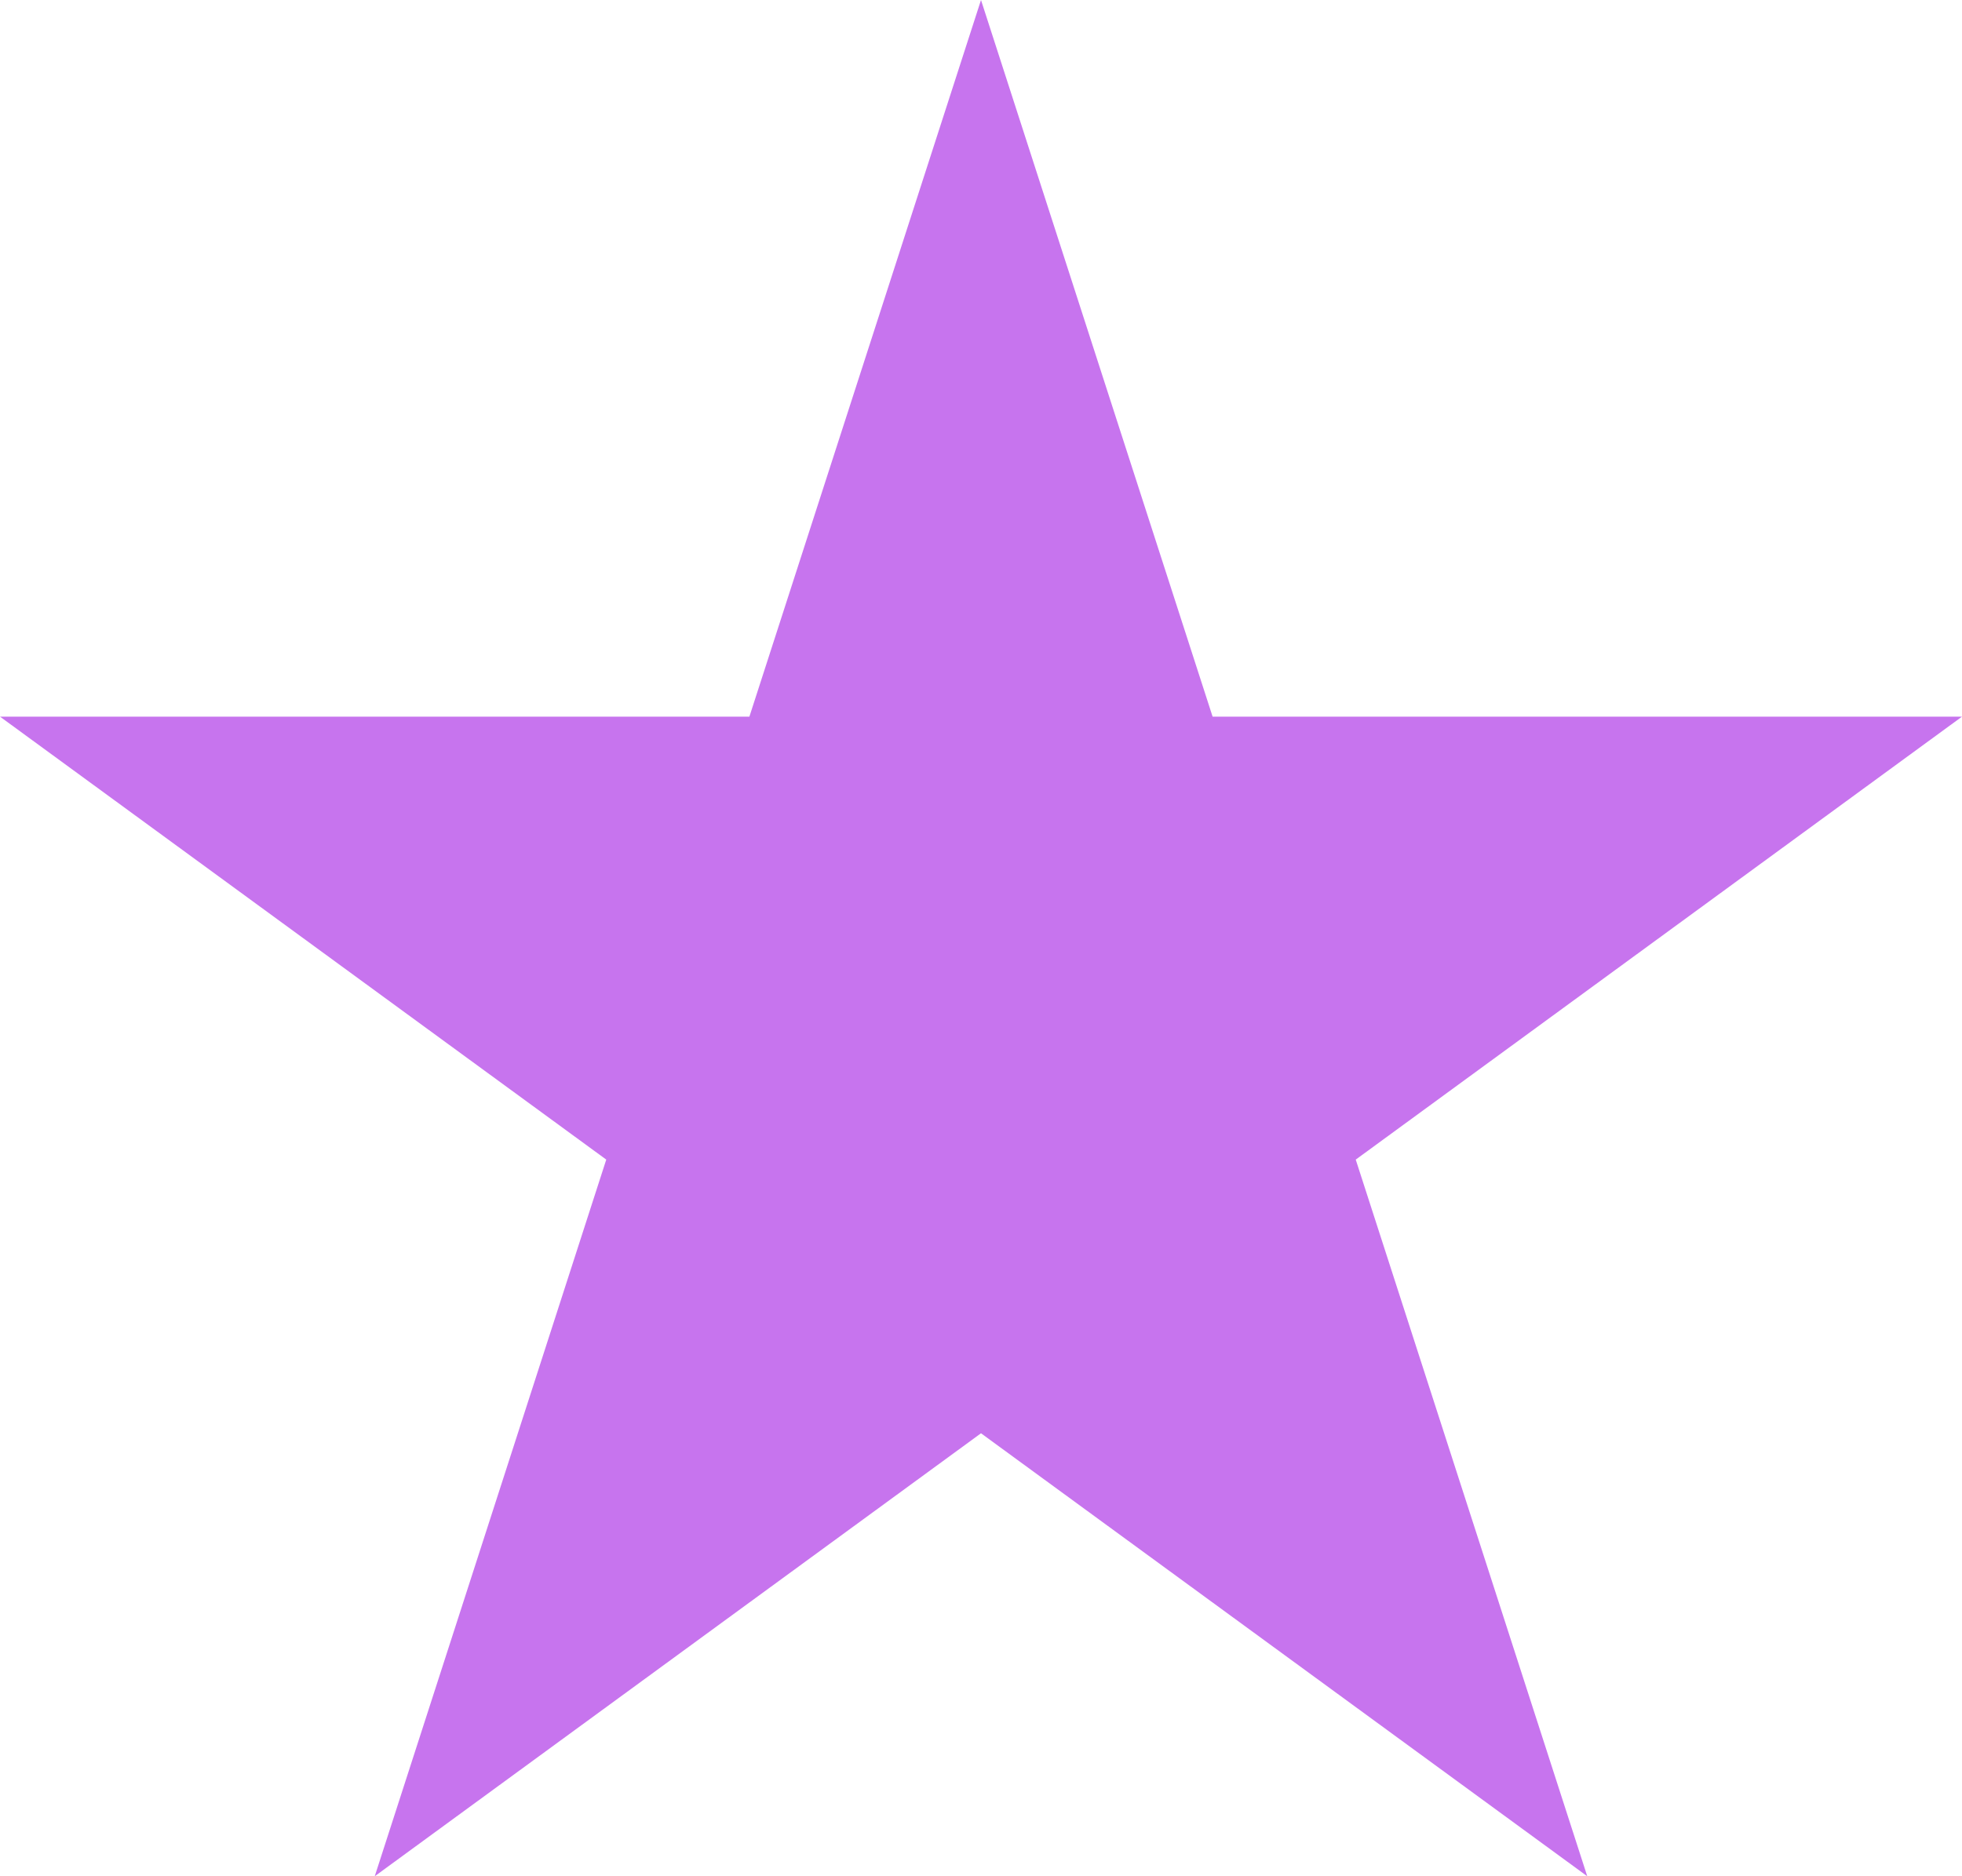<svg width="23" height="22" fill="none" xmlns="http://www.w3.org/2000/svg"><path d="M11.5 0l2.715 8.403H23l-7.107 5.194L18.607 22 11.5 16.806 4.393 22l2.714-8.403L0 8.403h8.785L11.5 0z" fill="#C774EE"/></svg>